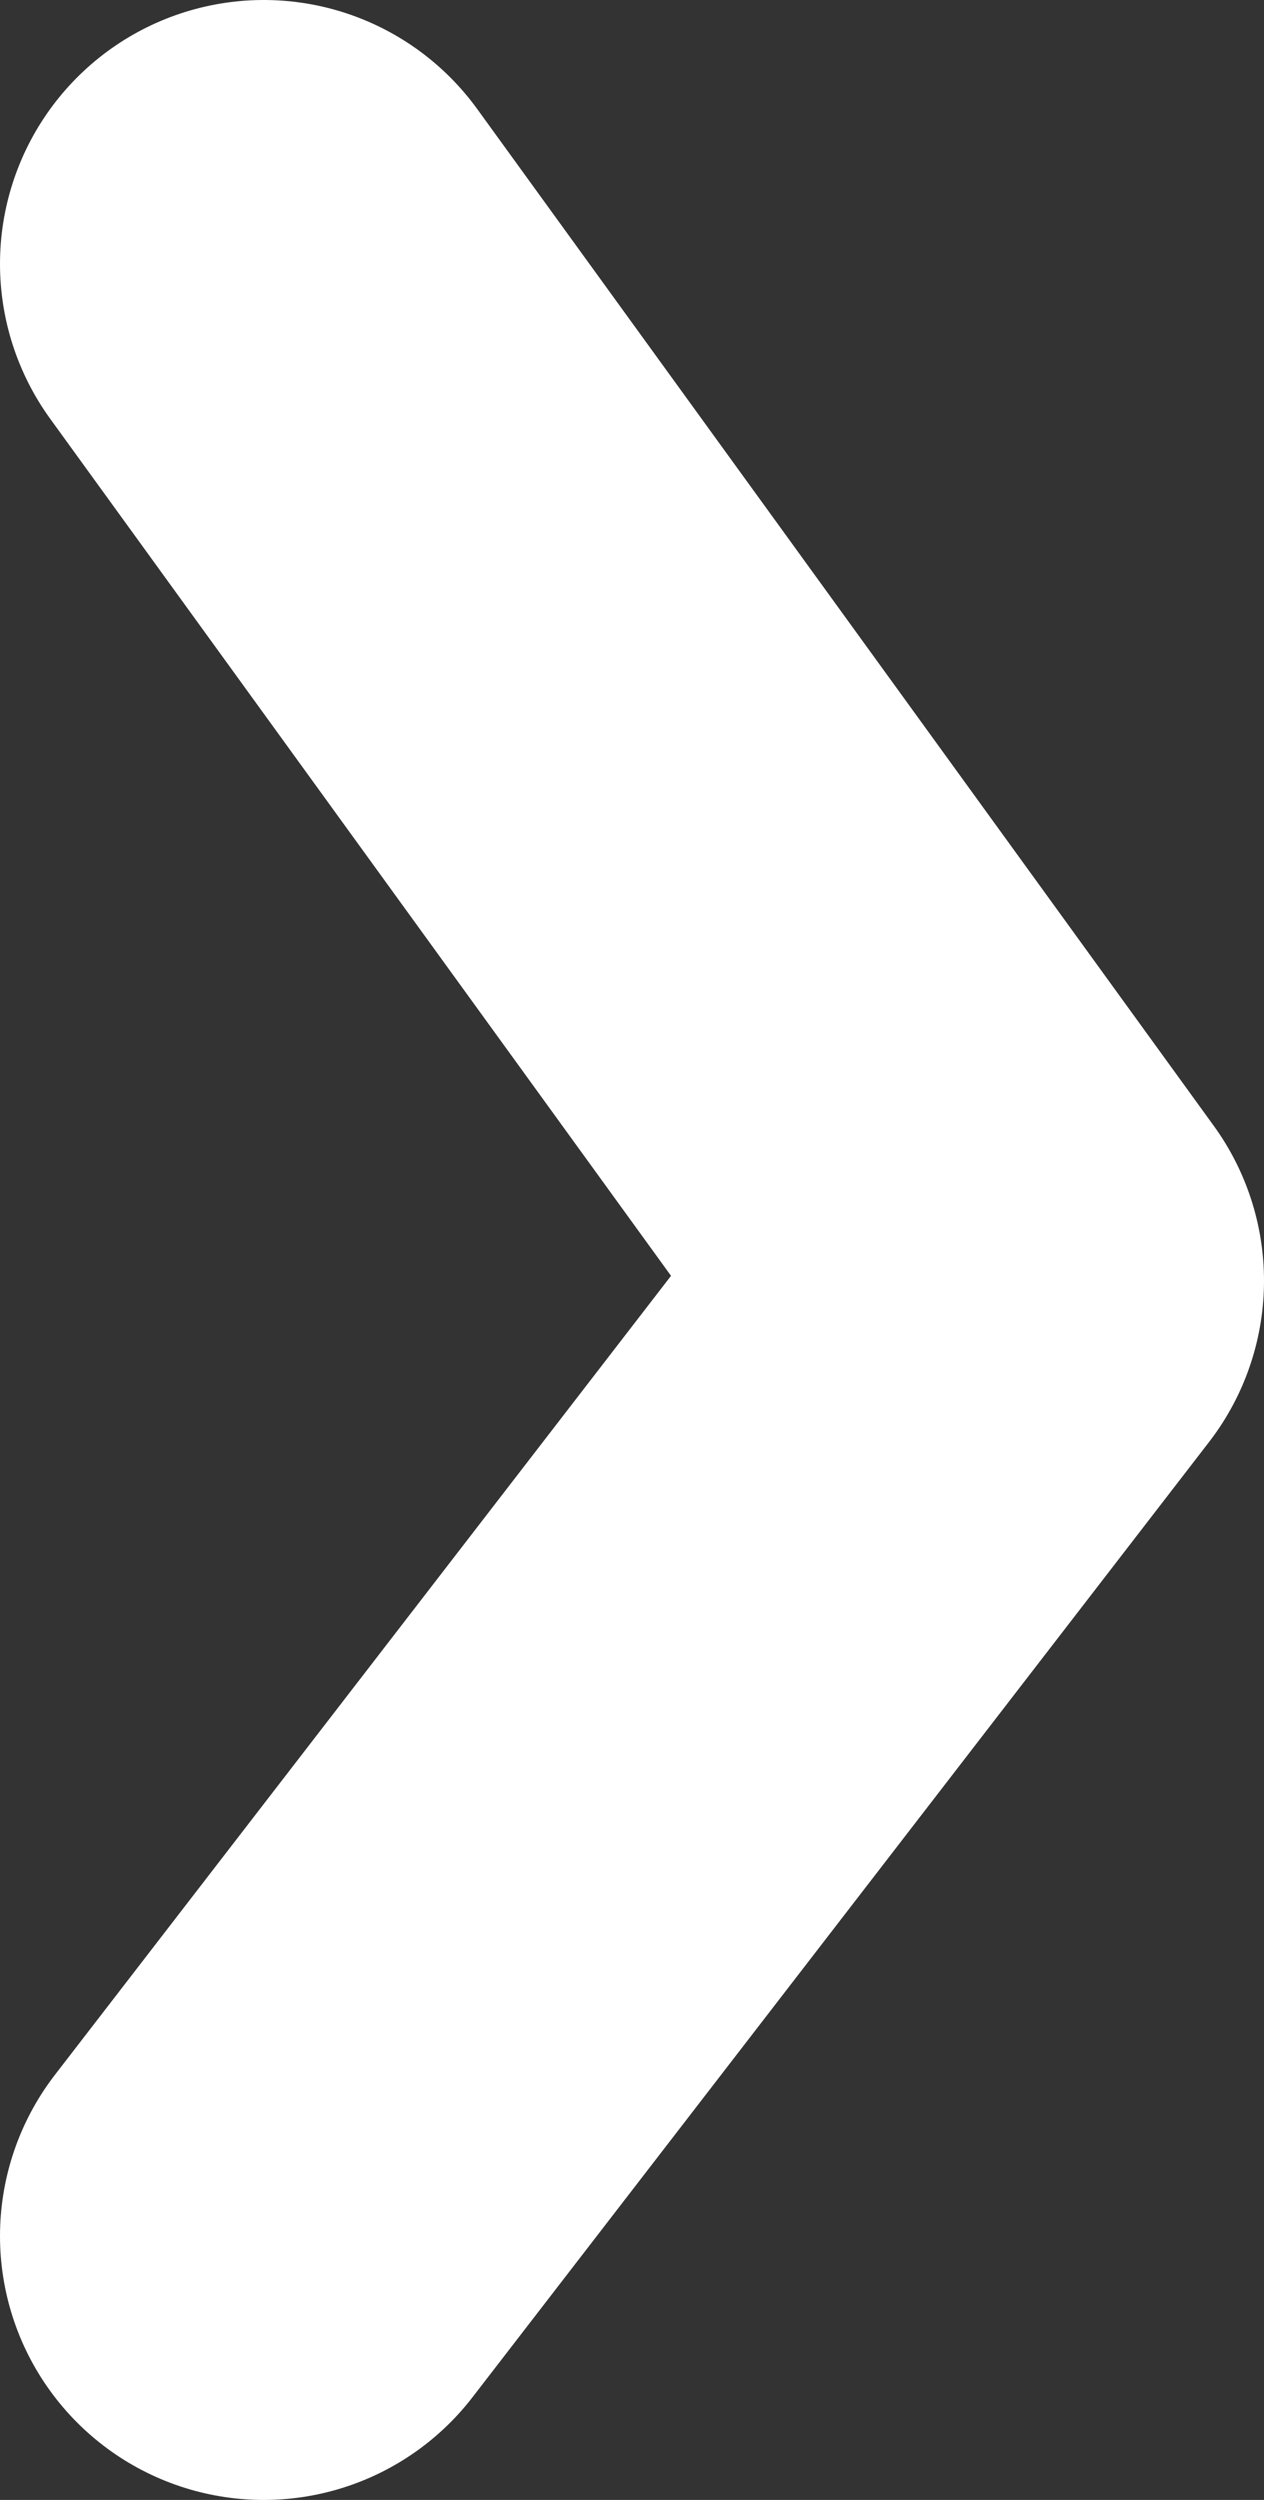 <svg xmlns="http://www.w3.org/2000/svg" viewBox="0 0 7.19 14.21"><rect x="0" y="0" width="7.19" height="14.21" fill="#333333" stroke="none"/><defs><style>.cls-1{fill:none;stroke:#fff;stroke-linecap:round;stroke-linejoin:round;stroke-width:3px;}</style></defs><g id="圖層_2" data-name="圖層 2"><g id="圖層_1-2" data-name="圖層 1"><path id="パス_671" data-name="パス 671" class="cls-1" d="M1.5,1.5,5.69,7.28,1.5,12.71"/></g></g></svg>